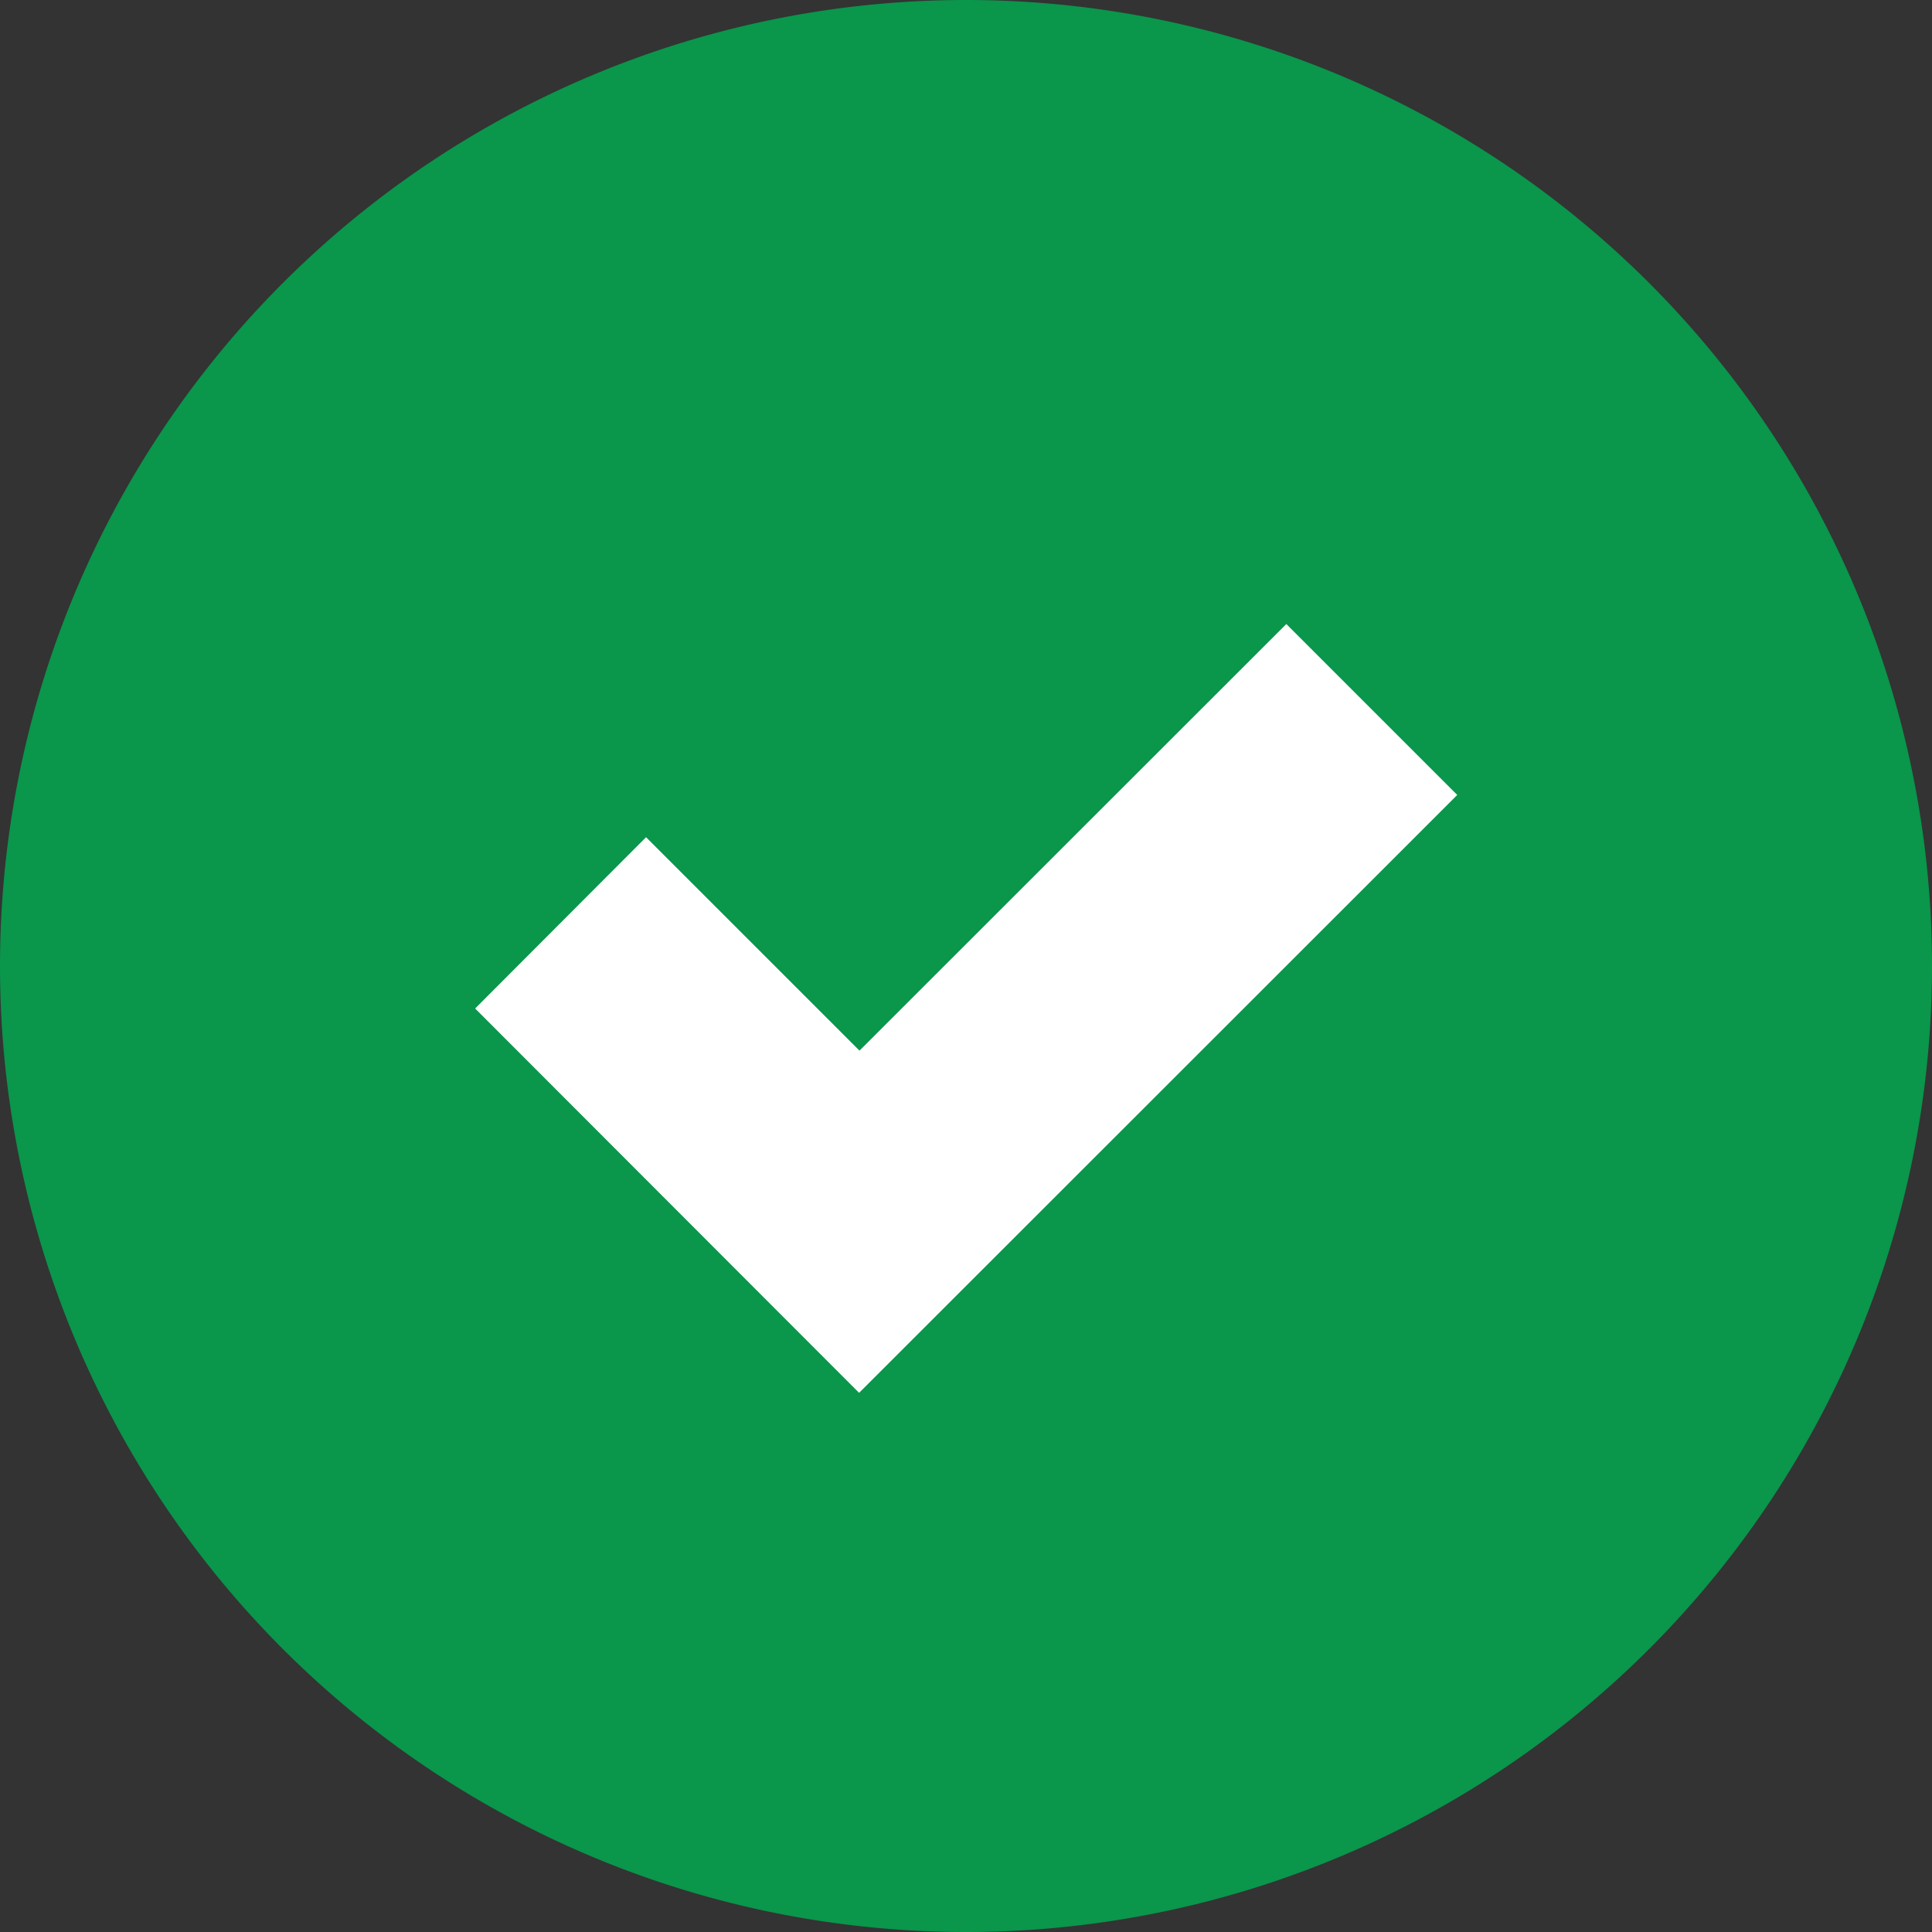 <svg xmlns="http://www.w3.org/2000/svg" width="15" height="15" viewBox="0 0 15 15"><rect x="0" y="0" width="15" height="15" fill="#333333" stroke="none"/><defs><style>.a{fill:#fff;}.b{fill:#0a964b;}</style></defs><g transform="translate(-283 -724)"><circle class="a" cx="6.543" cy="6.543" r="6.543" transform="translate(284 725)"/><path class="b" d="M25.5,18A7.5,7.5,0,0,0,18,25.5h0a7.5,7.5,0,0,0,15,0h0A7.5,7.5,0,0,0,25.5,18Zm-.83,10.814L21.689,25.83,23.016,24.5l1.657,1.657,3.314-3.312,1.327,1.327Z" transform="translate(265 706)"/></g></svg>